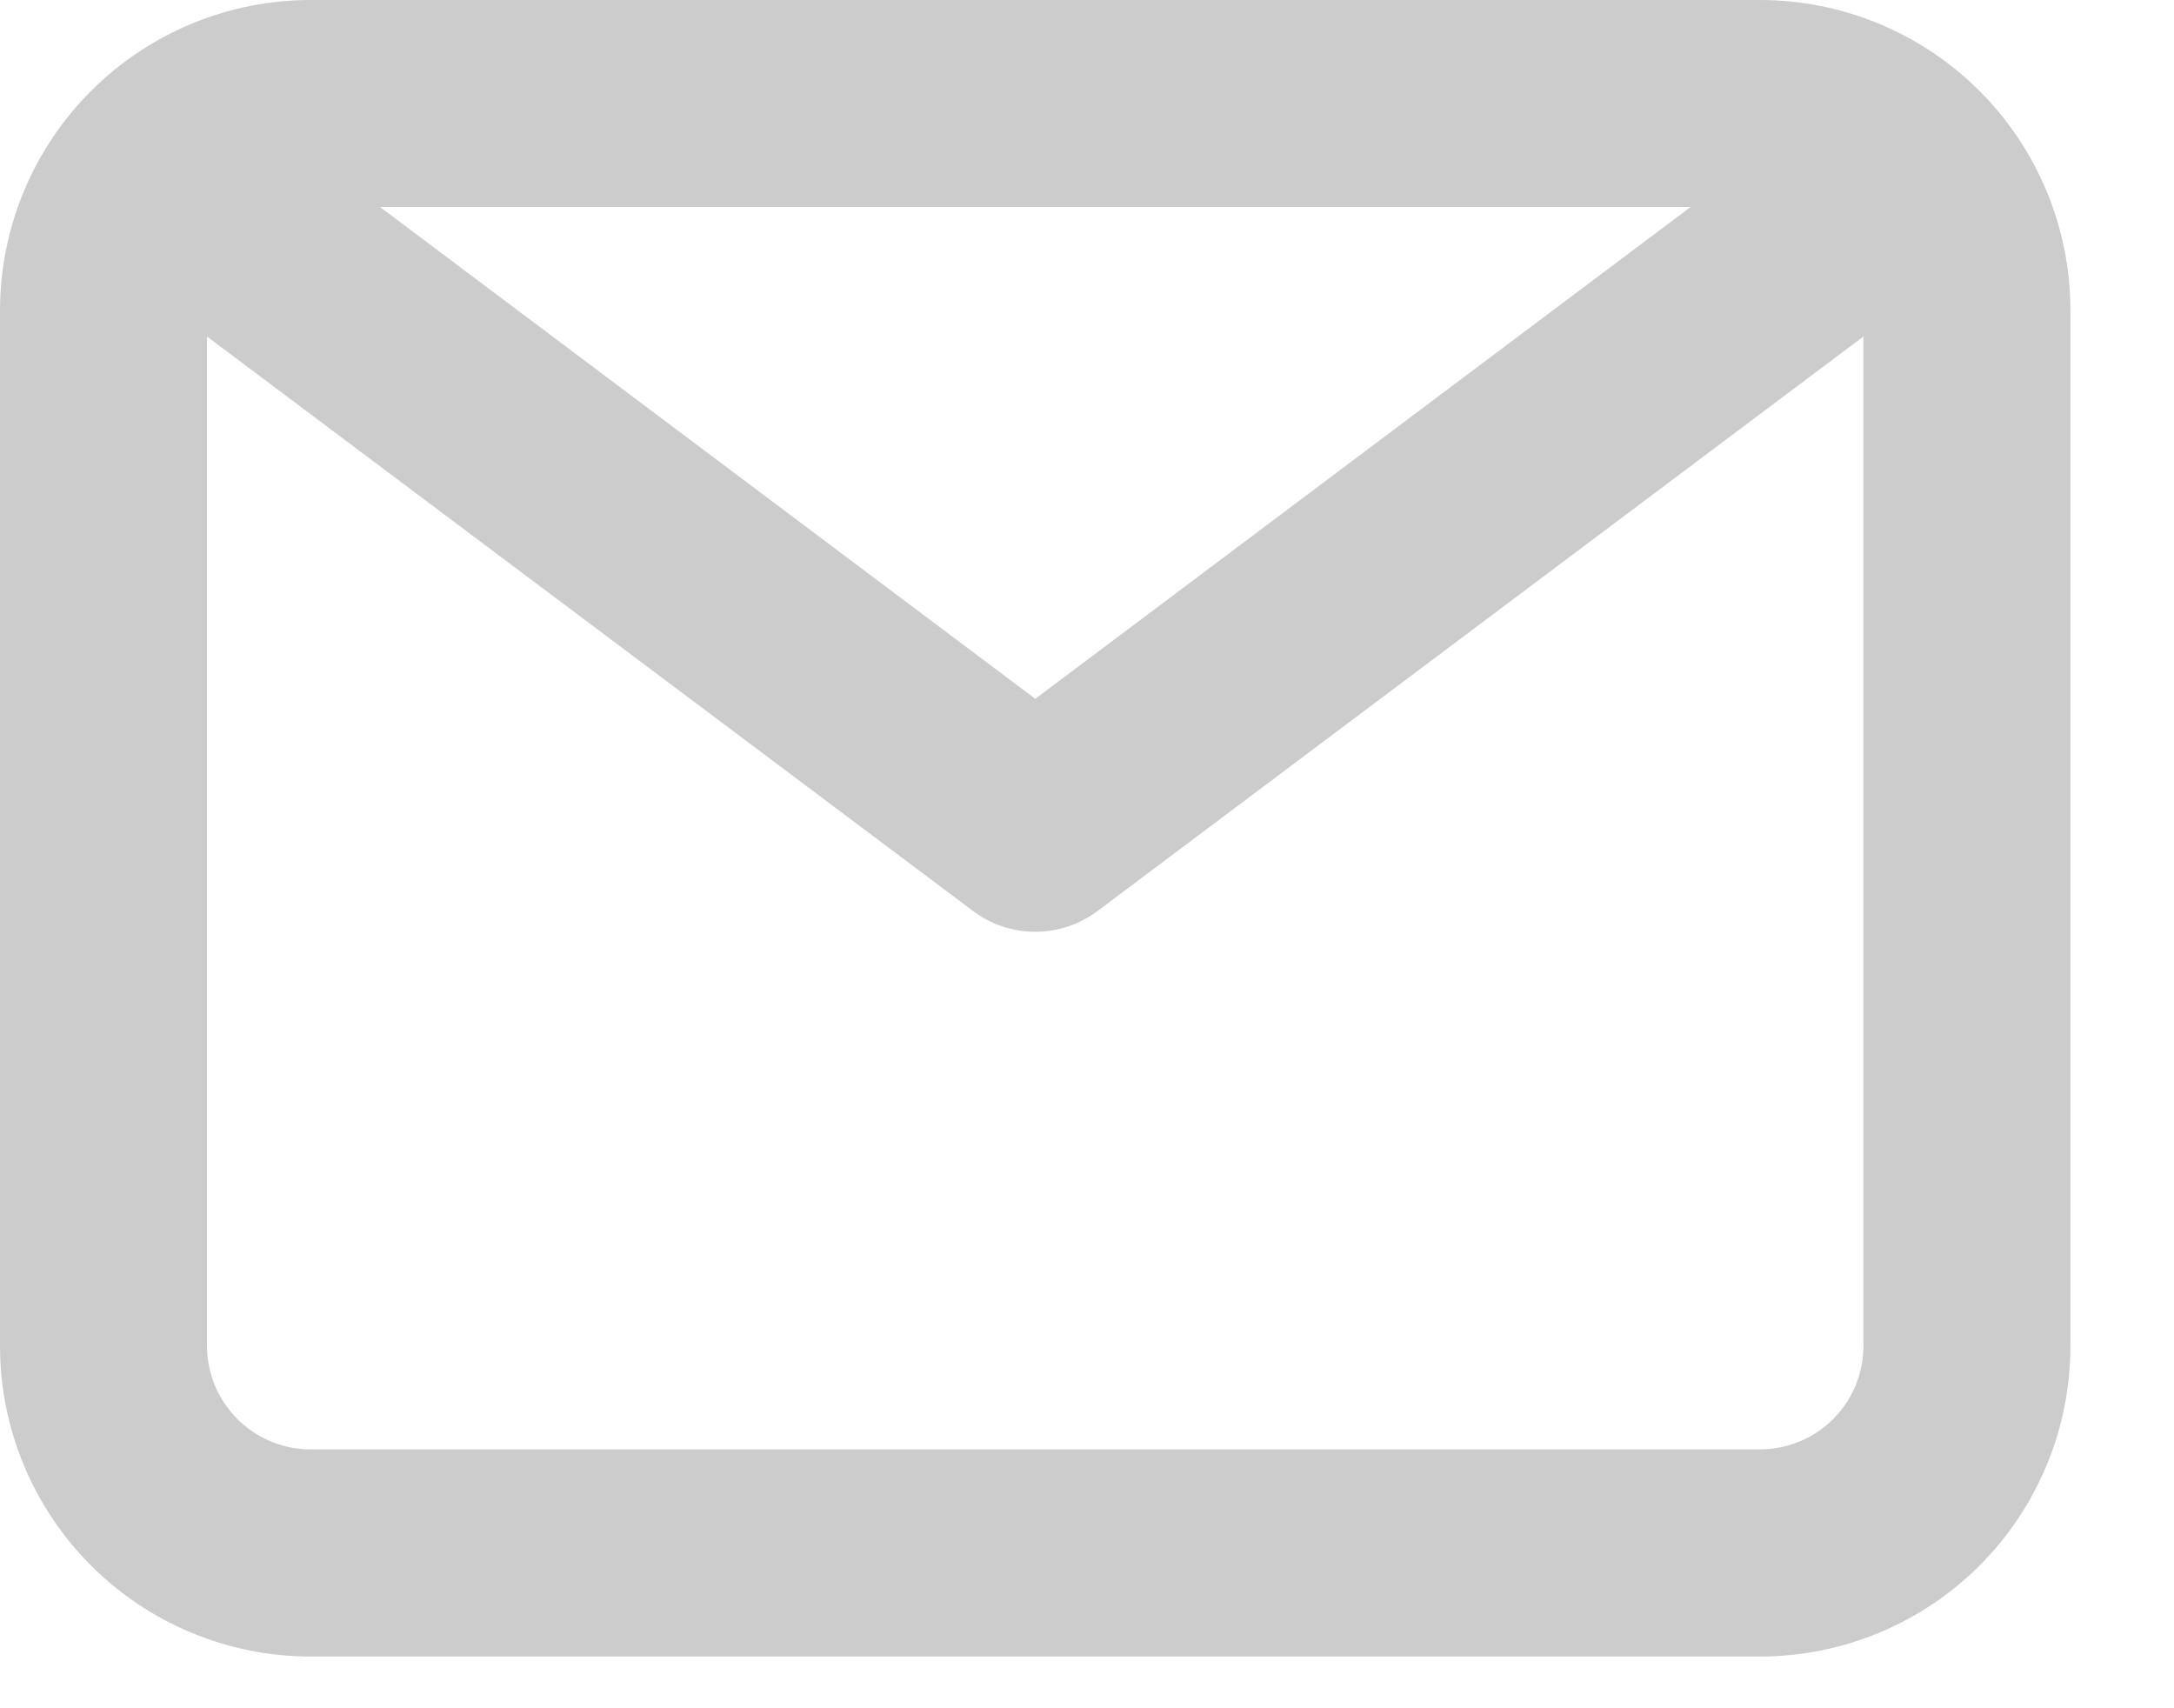 <svg width="14" height="11" viewBox="0 0 14 11" fill="none" xmlns="http://www.w3.org/2000/svg">
<path d="M11.333 0H2C1.47 0 0.961 0.211 0.586 0.586C0.211 0.961 0 1.47 0 2V8.667C0 9.197 0.211 9.706 0.586 10.081C0.961 10.456 1.47 10.667 2 10.667H11.333C11.864 10.667 12.373 10.456 12.748 10.081C13.123 9.706 13.333 9.197 13.333 8.667V2C13.333 1.47 13.123 0.961 12.748 0.586C12.373 0.211 11.864 0 11.333 0ZM10.887 1.333L6.667 4.5L2.447 1.333H10.887ZM11.333 9.333H2C1.823 9.333 1.654 9.263 1.529 9.138C1.404 9.013 1.333 8.843 1.333 8.667V2.167L6.267 5.867C6.382 5.953 6.522 6 6.667 6C6.811 6 6.951 5.953 7.067 5.867L12 2.167V8.667C12 8.843 11.93 9.013 11.805 9.138C11.68 9.263 11.51 9.333 11.333 9.333Z" fill="black" fill-opacity="0.2"/>
</svg>
